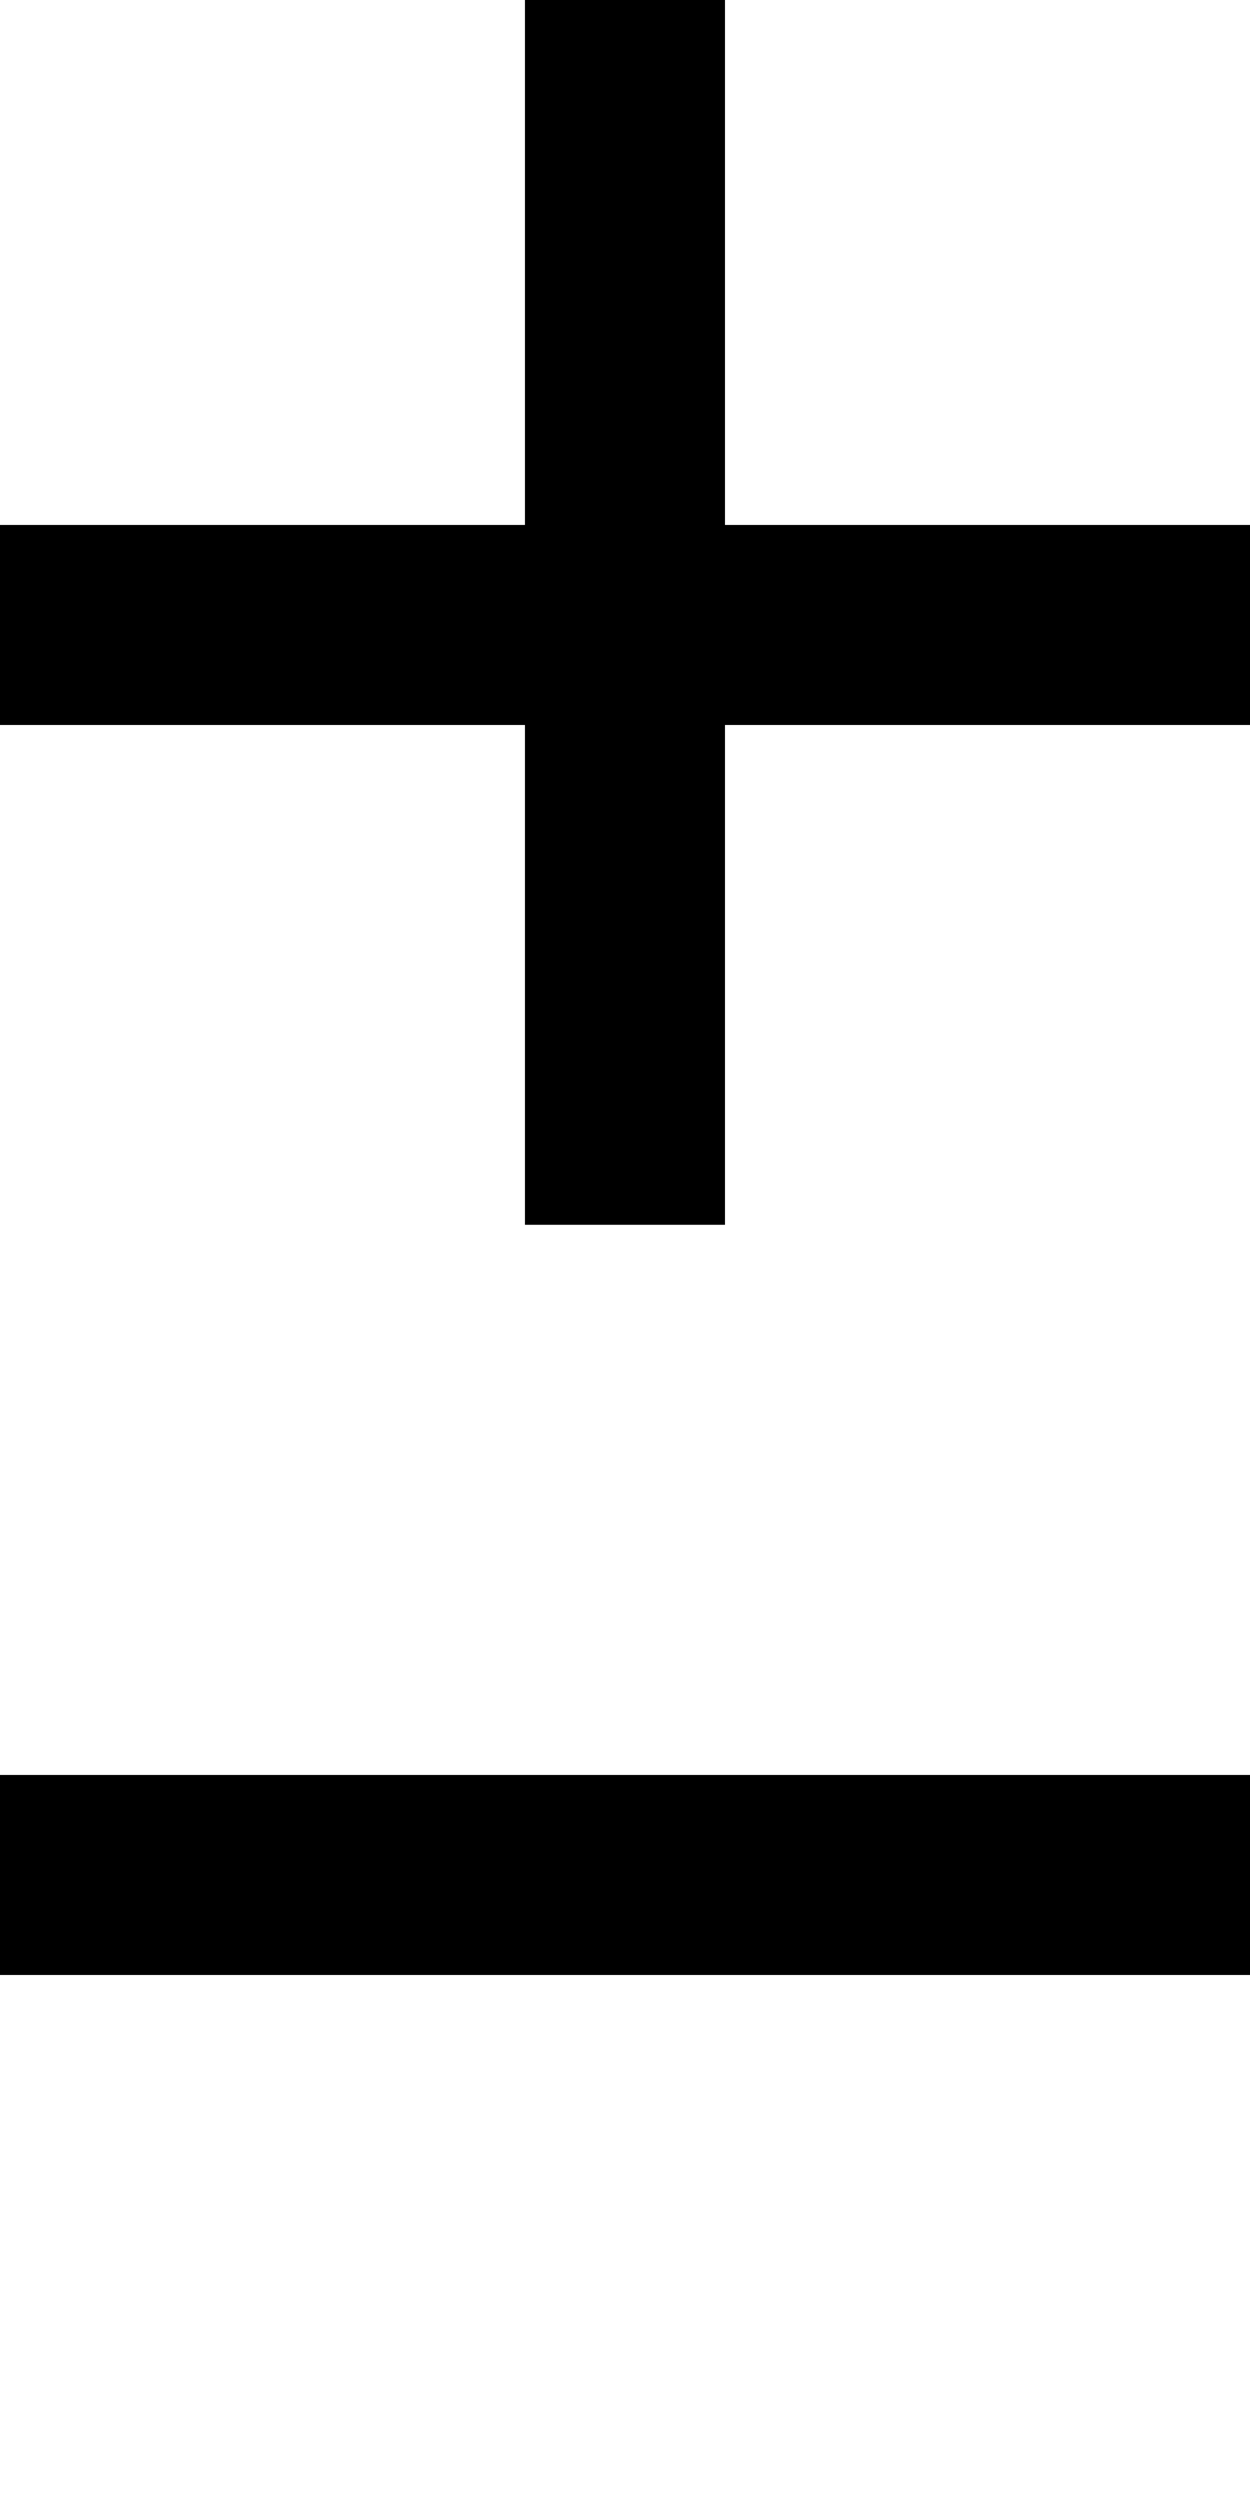 <?xml version="1.0" encoding="UTF-8" standalone="no"?>
<!DOCTYPE svg PUBLIC "-//W3C//DTD SVG 1.1//EN" "http://www.w3.org/Graphics/SVG/1.1/DTD/svg11.dtd">
<svg width="100%" height="100%" viewBox="0 0 25 50" version="1.1" xmlns="http://www.w3.org/2000/svg" xmlns:xlink="http://www.w3.org/1999/xlink" xml:space="preserve" style="fill-rule:evenodd;clip-rule:evenodd;stroke-linejoin:round;stroke-miterlimit:1.414;">
    <g transform="matrix(1,0,0,1,0,25)">
        <rect x="0" y="0" width="25" height="25" style="fill-opacity:0;"/>
    </g>
    <g transform="matrix(-5.20726e-17,-0.63,1,1.51876e-16,0,45.712)">
        <rect x="9.861" y="0" width="6.35" height="25"/>
    </g>
    <g transform="matrix(-5.20726e-17,-0.63,1,1.51876e-16,8.46545e-16,20.712)">
        <rect x="9.861" y="0" width="6.35" height="25"/>
    </g>
    <g transform="matrix(-0.63,1.53371e-16,-8.75594e-18,-0.98,20.712,24.496)">
        <rect x="9.861" y="0" width="6.35" height="25"/>
    </g>
</svg>
